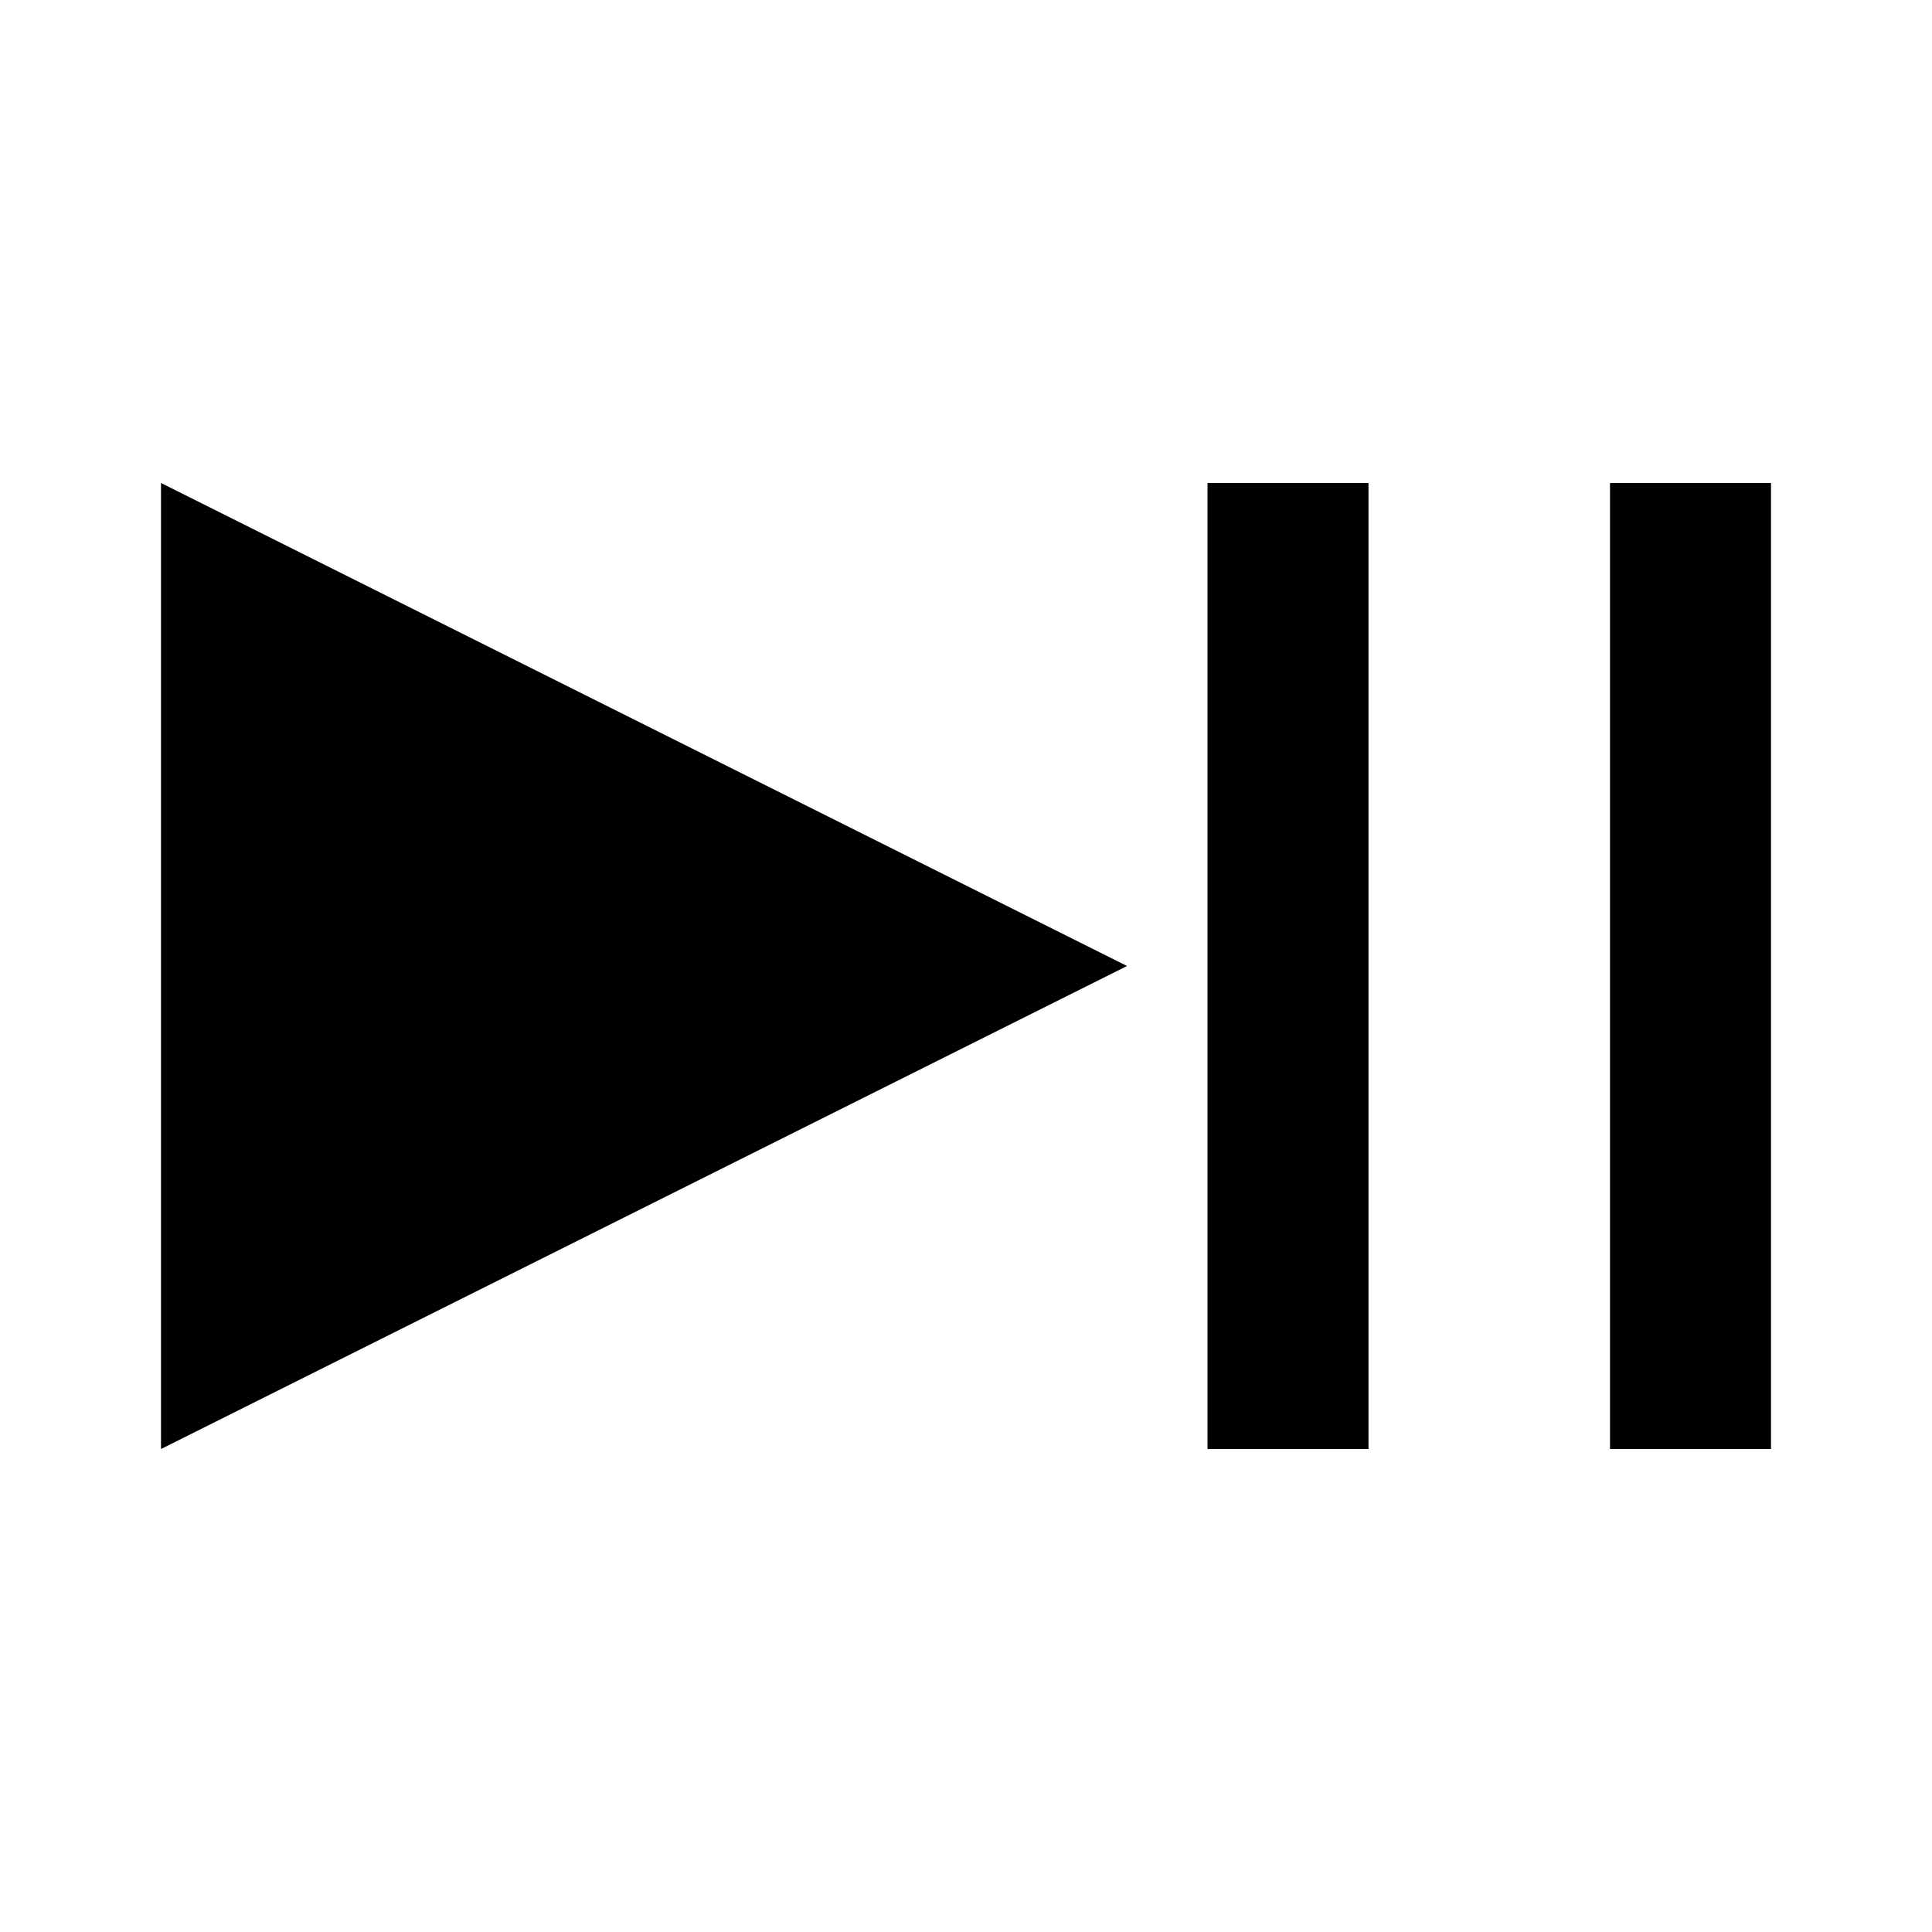 <svg xmlns="http://www.w3.org/2000/svg" width="512" height="512" viewBox="0 0 512 512"><path fill-rule="evenodd" d="M7.10542736e-15,-2.84217094e-14 L256,128 L7.10542736e-15,256 L7.10542736e-15,-2.84217094e-14 Z M277.333,-2.84217094e-14 L320,-2.84217094e-14 L320,256 L277.333,256 Z M384,-2.84217094e-14 L426.667,-2.84217094e-14 L426.667,256 L384,256 Z" transform="translate(42.667 128)"/></svg>